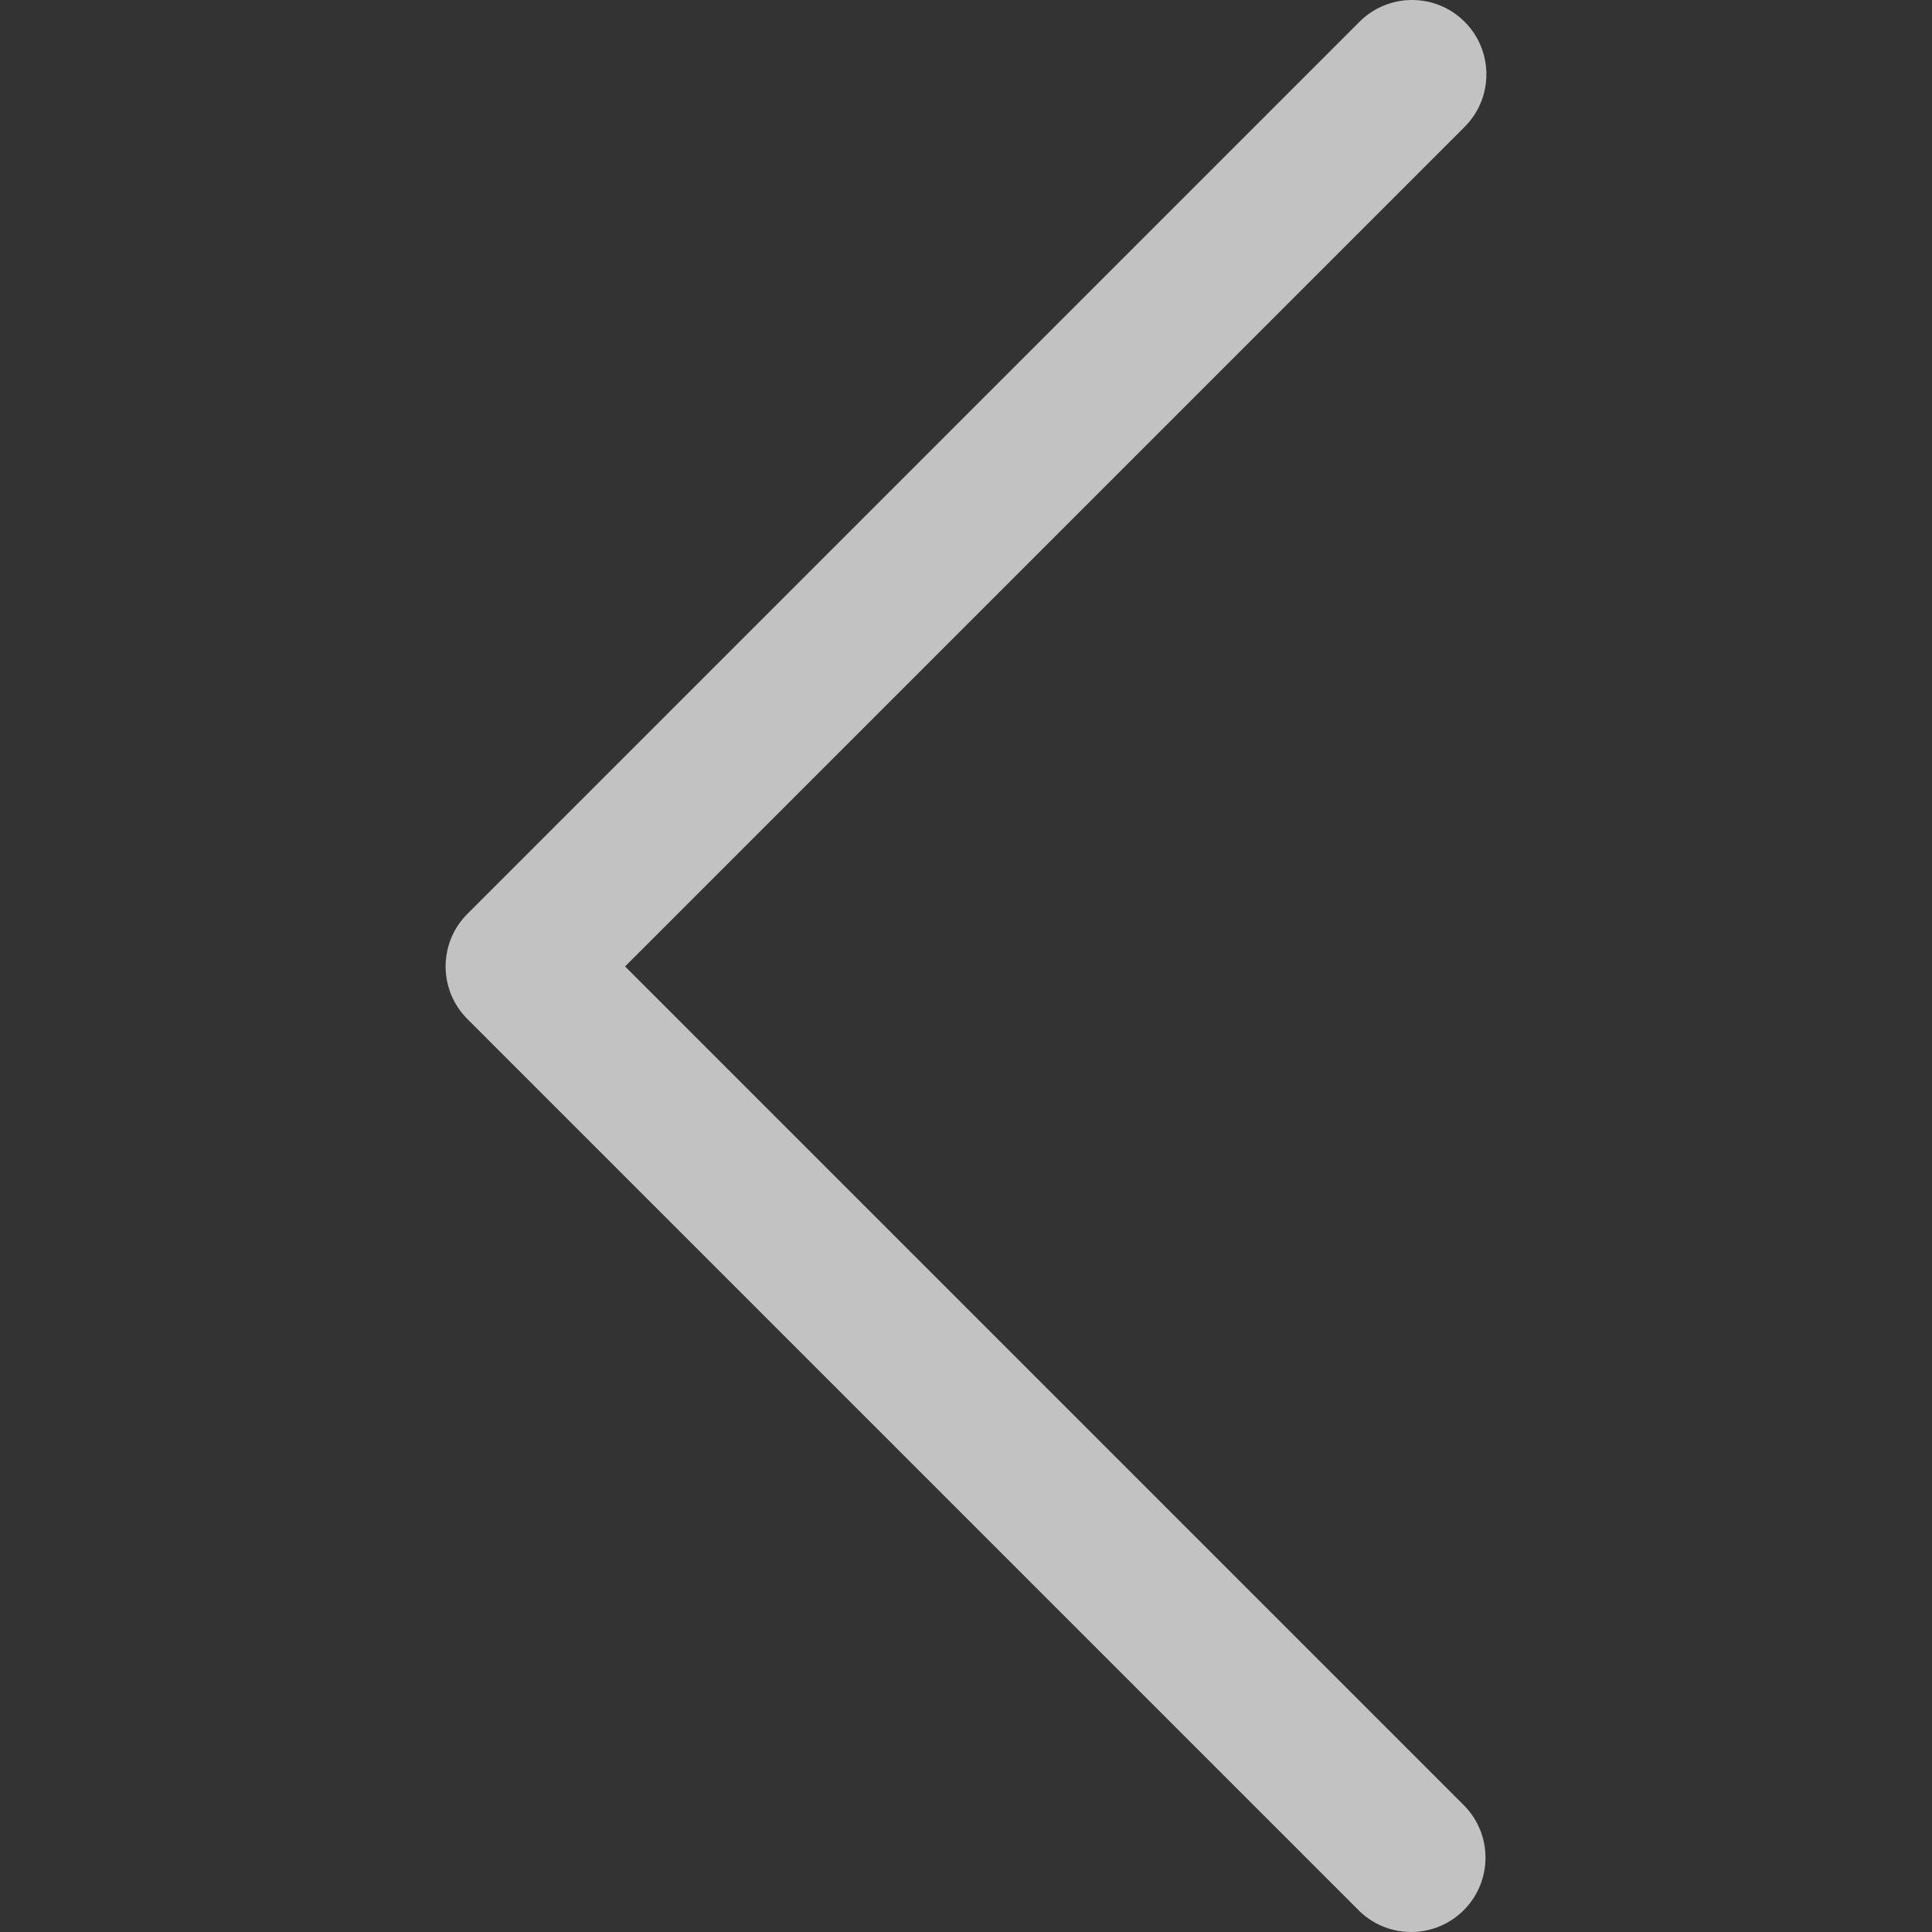 <svg xmlns="http://www.w3.org/2000/svg" viewBox="0 0 443.52 443.52"><rect x="0" y="0" width="443.52" height="443.52" fill="#333333" stroke="none"/><path fill="rgba(255, 255, 255, 0.7)" d="M143.492 221.863L336.226 29.129c6.663-6.664 6.663-17.468 0-24.132-6.665-6.662-17.468-6.662-24.132 0l-204.8 204.8c-6.662 6.664-6.662 17.468 0 24.132l204.8 204.8c6.78 6.548 17.584 6.36 24.132-.42 6.387-6.614 6.387-17.099 0-23.712L143.492 221.863z"/></svg>